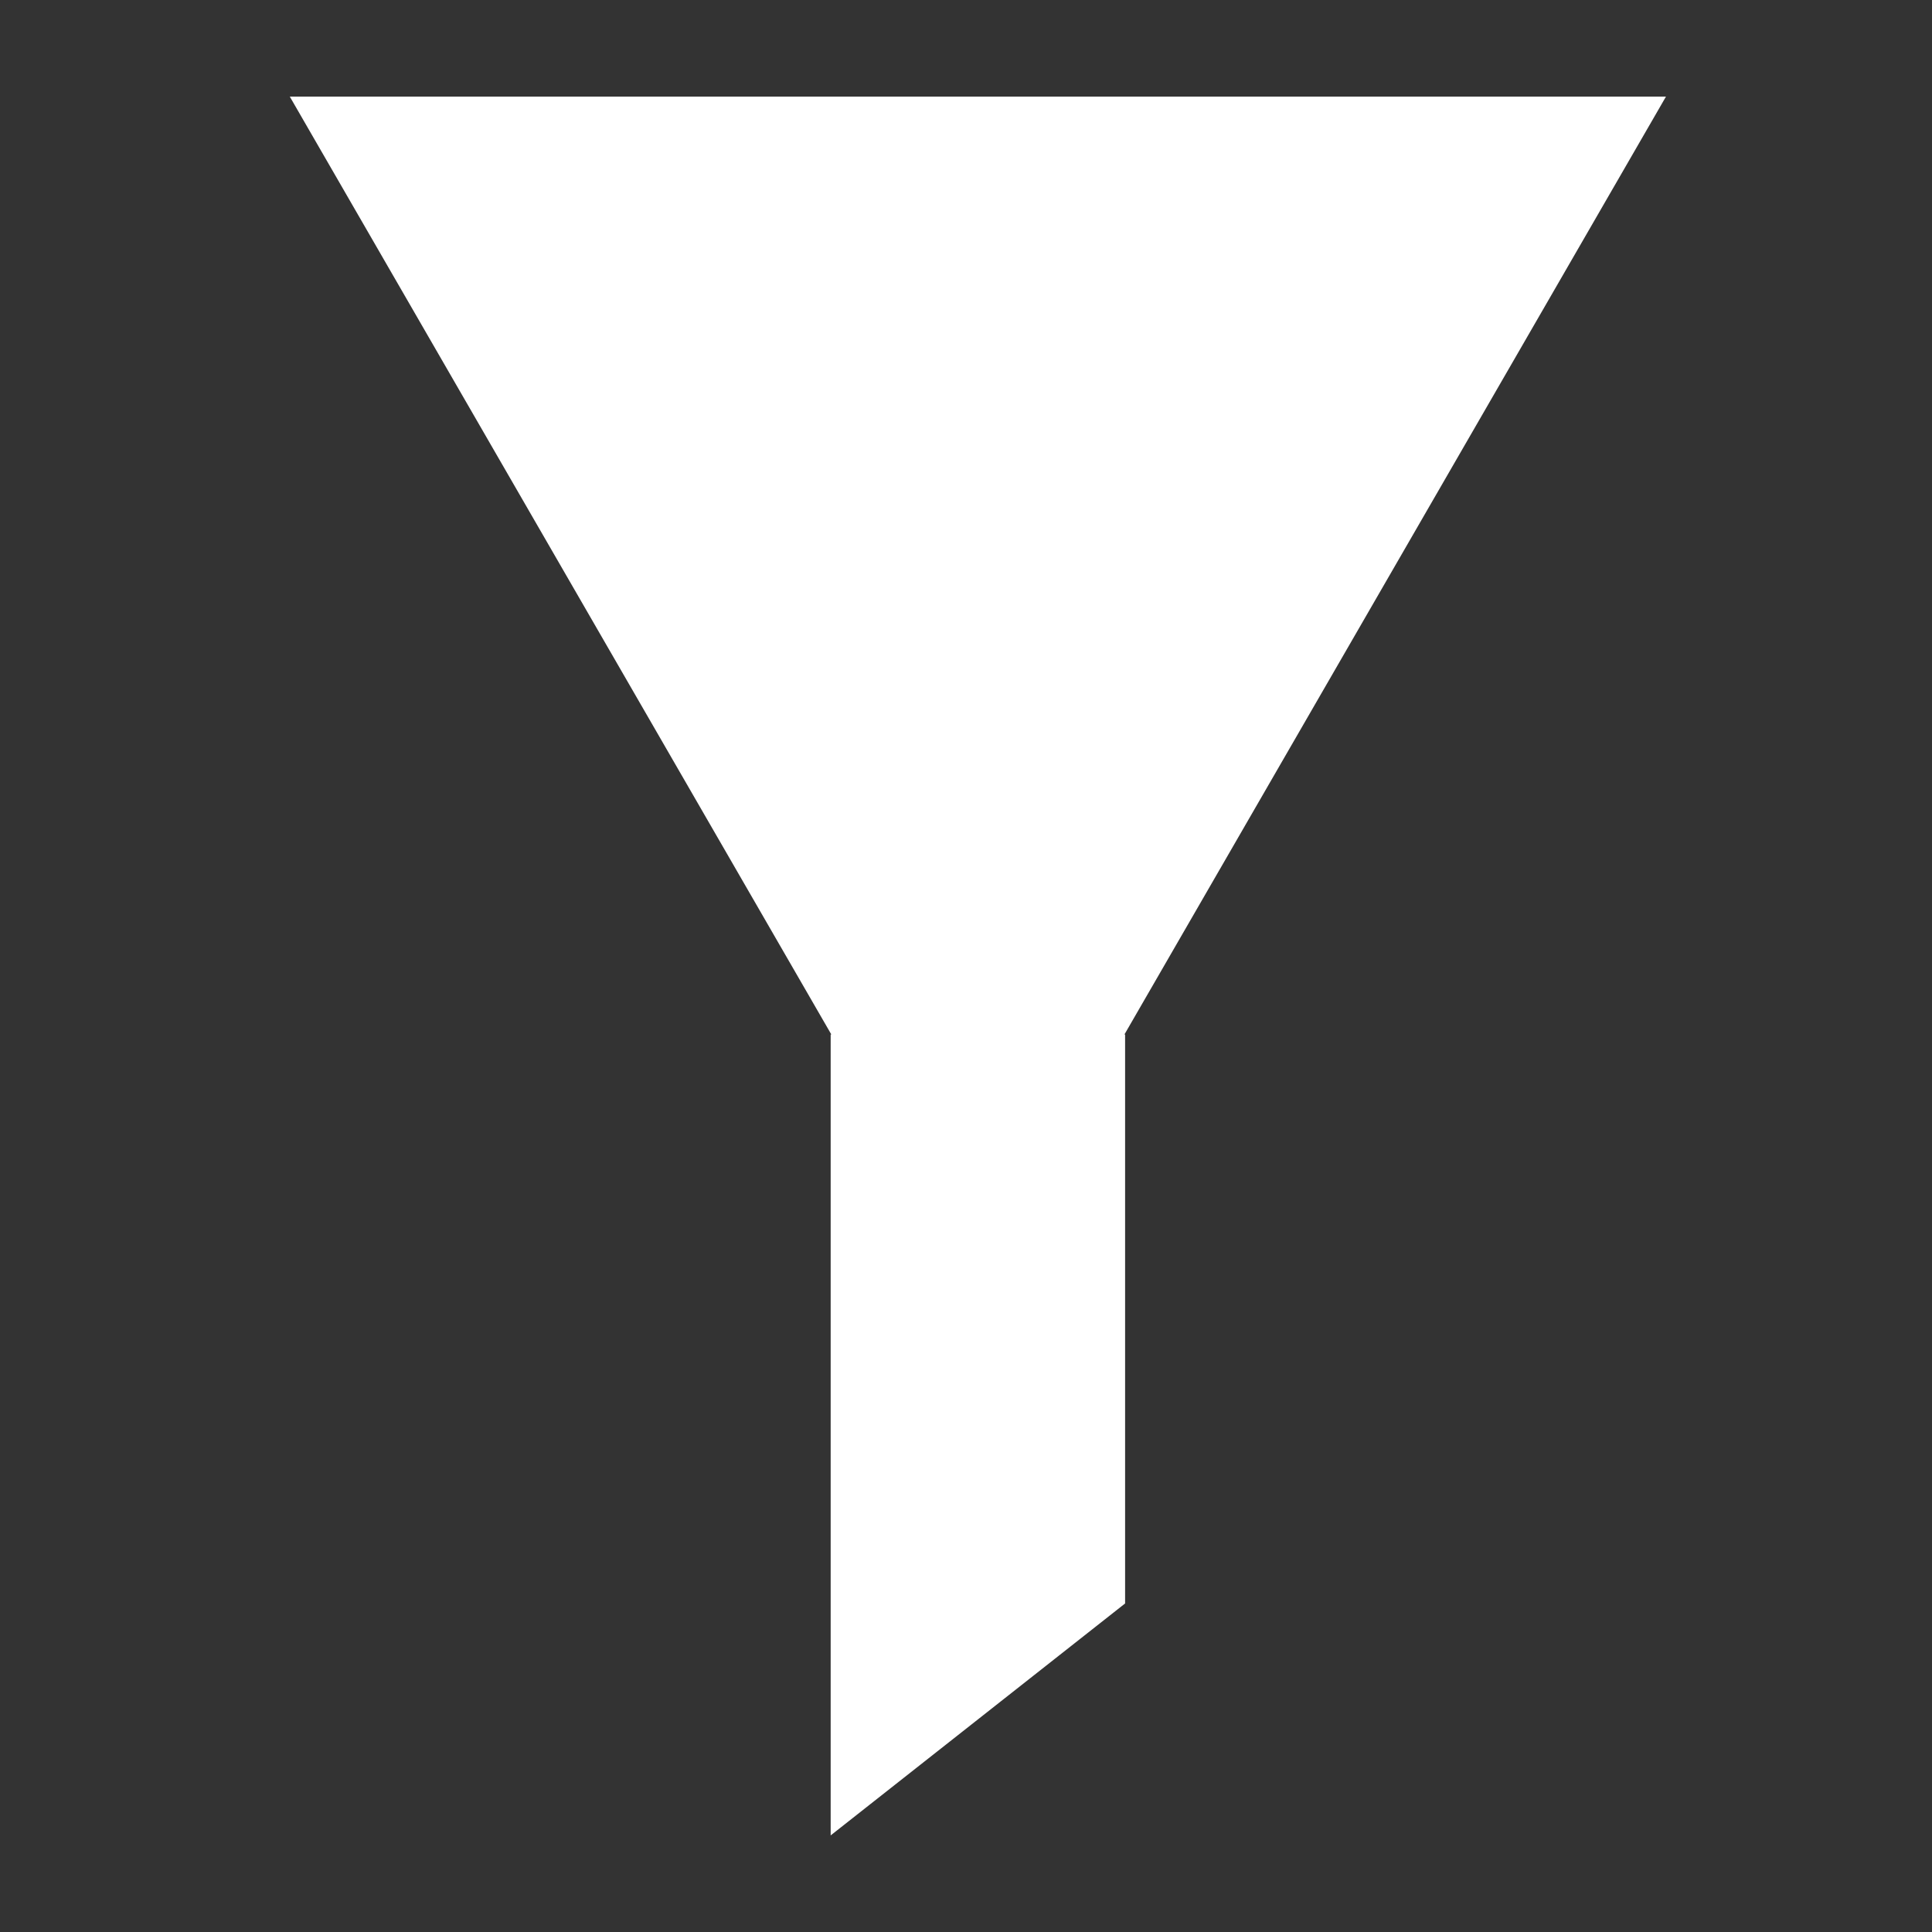 <?xml version="1.0" encoding="UTF-8"?>
<svg width="20px" height="20px" viewBox="0 0 20 20" version="1.1" xmlns="http://www.w3.org/2000/svg" xmlns:xlink="http://www.w3.org/1999/xlink">
    <rect x="0" y="0" width="20" height="20" fill="#333333" stroke="none"/>
    <title>icon_filter list</title>
    <g id="v0.1-1108-2022-chaewon.min-&gt;-1111-전달받음-" stroke="none" stroke-width="1" fill="none" fill-rule="evenodd">
        <g id="Main-&gt;-History-&gt;-System-Event-Logs-Detail" transform="translate(-1036, -90)">
            <g id="Top" transform="translate(720, 72)">
                <g id="icon_filter-list" transform="translate(316, 18)">
                    <rect id="Rectangle" x="0" y="0" width="20" height="20"></rect>
                    <polygon id="Fill-1" fill="#FFFFFF" points="3 1 8.606 10.709 8.599 10.709 8.599 19 11.647 16.599 11.647 10.709 11.64 10.709 17.246 1"></polygon>
                </g>
            </g>
        </g>
    </g>
</svg>